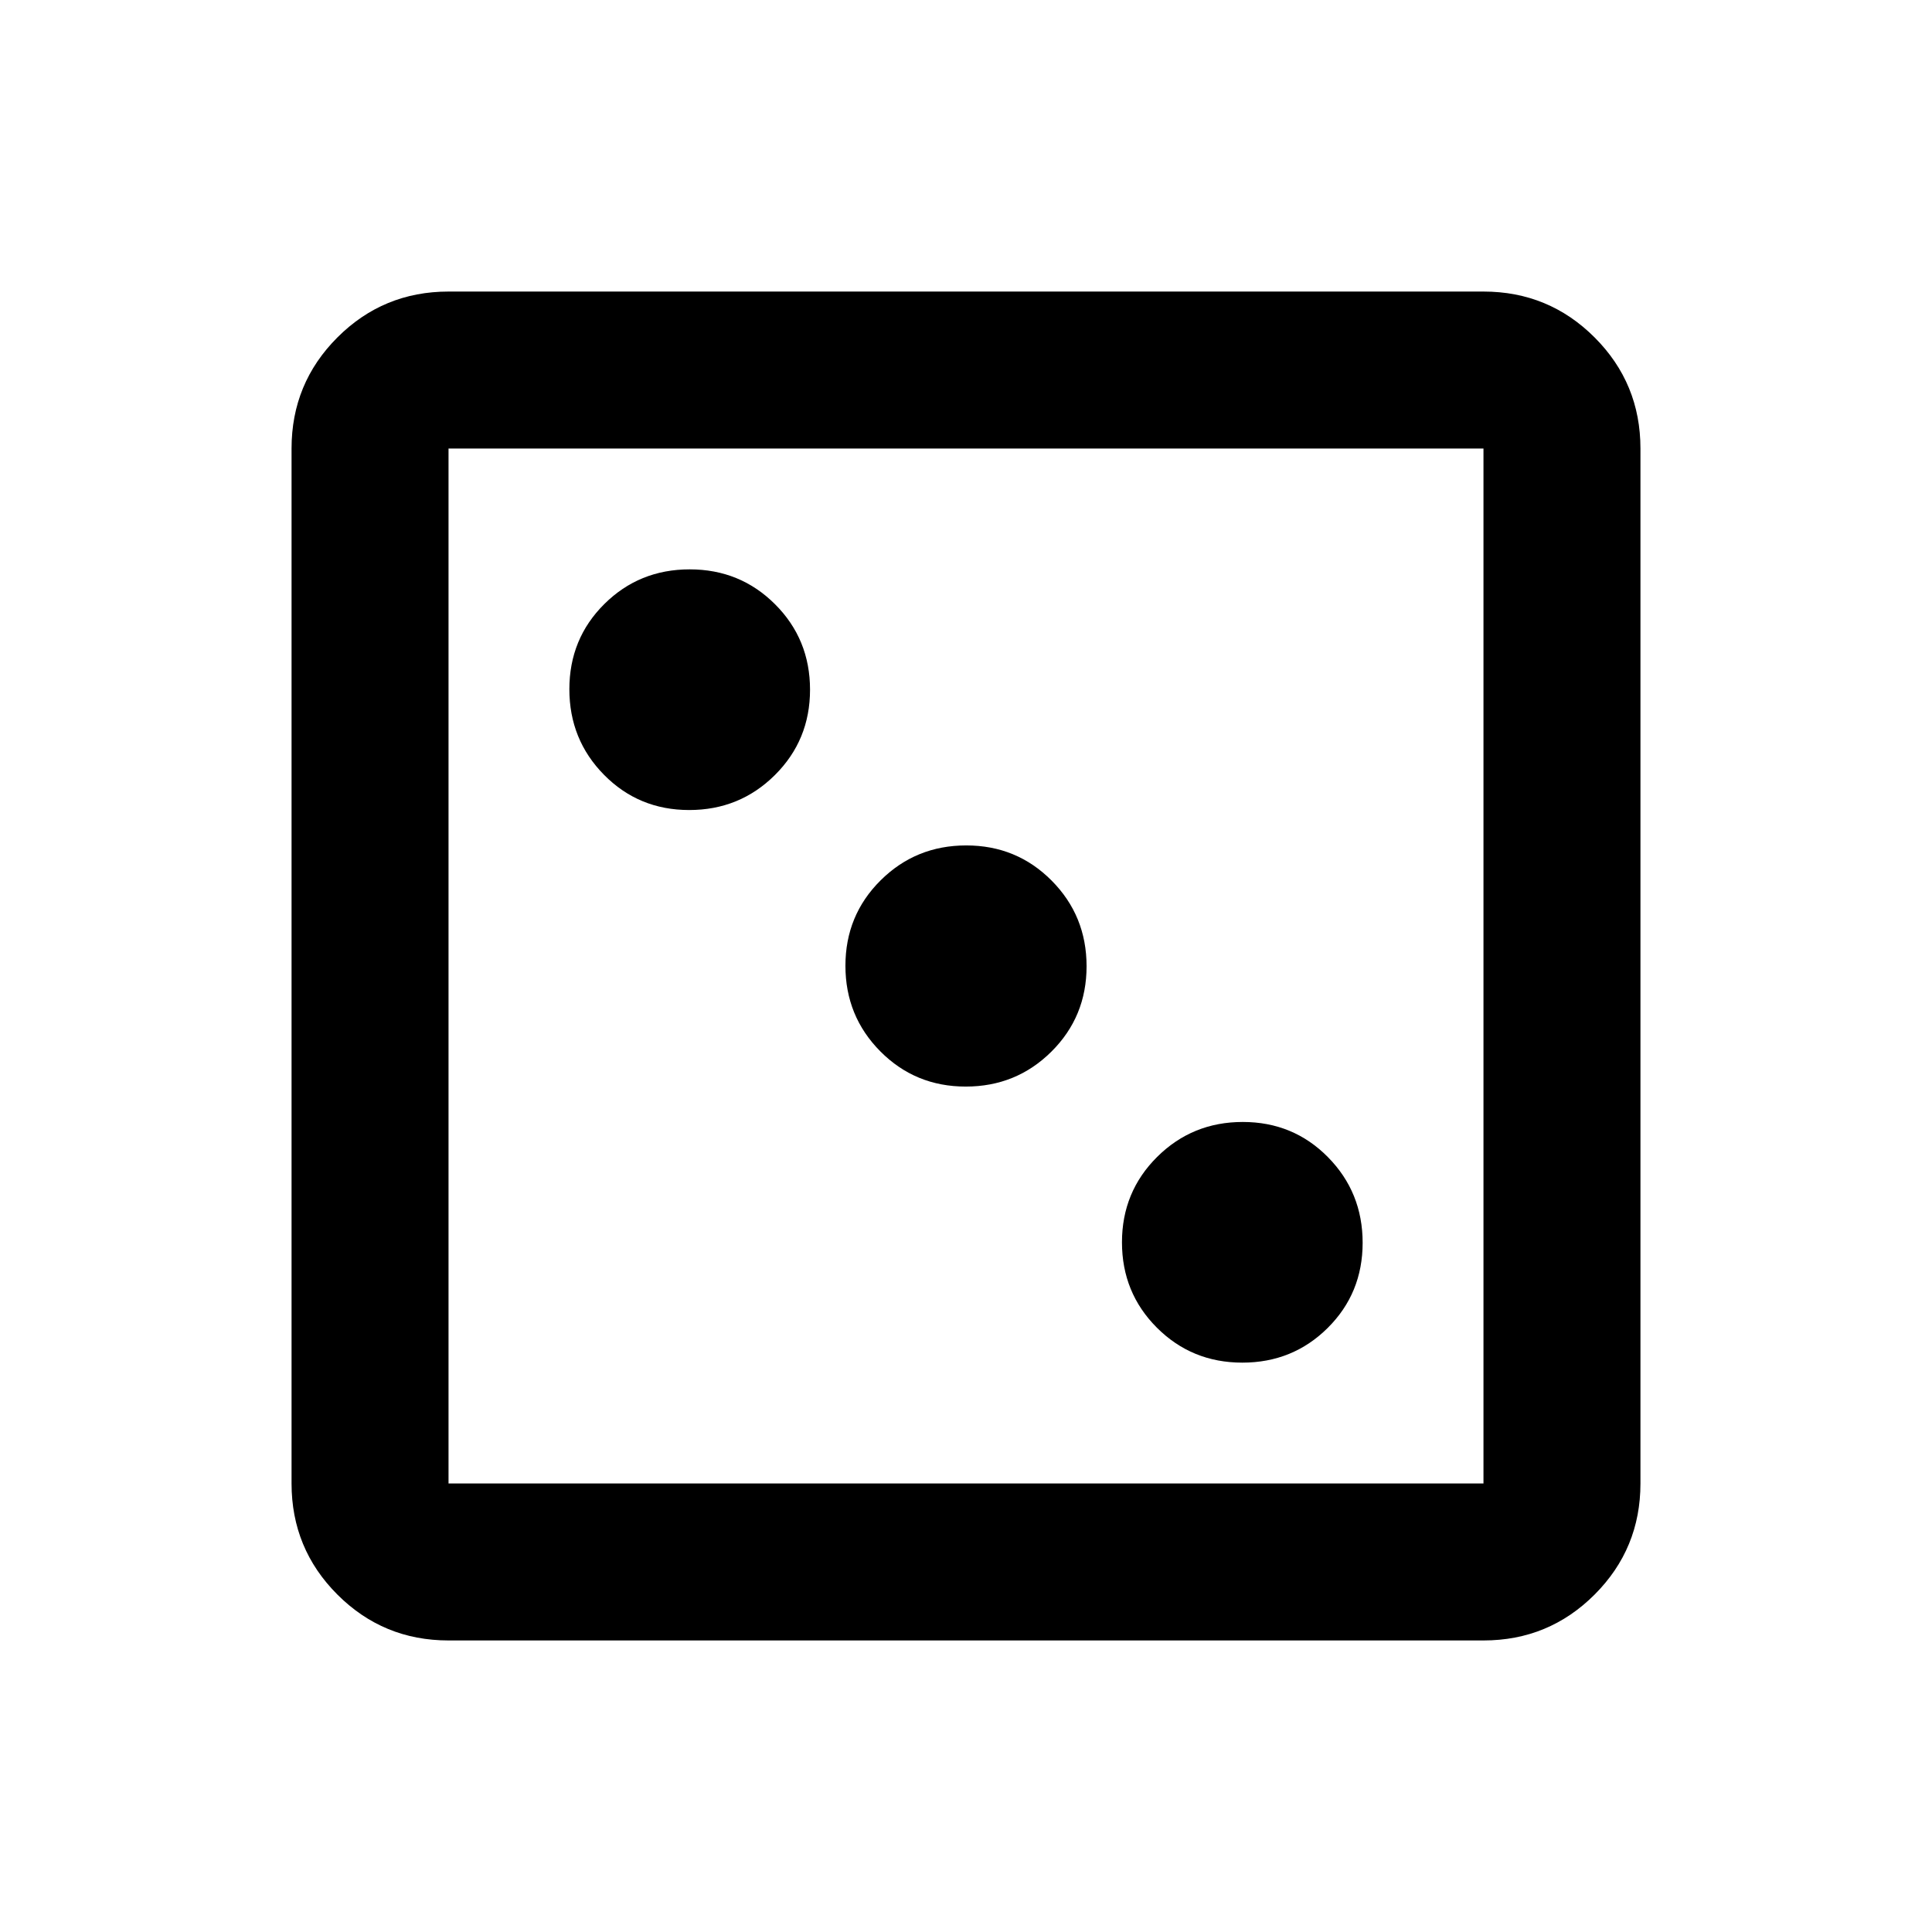 <svg xmlns="http://www.w3.org/2000/svg" height="20" viewBox="0 -960 960 960" width="20"><path d="M617.295-282.913q25.075 0 42.433-17.241 17.359-17.241 17.359-42.315 0-25.075-17.241-42.553-17.241-17.478-42.315-17.478-25.075 0-42.553 17.361-17.478 17.36-17.478 42.434 0 25.075 17.36 42.433 17.361 17.359 42.435 17.359ZM479.882-420.087q25.075 0 42.553-17.361 17.478-17.36 17.478-42.434 0-25.075-17.361-42.553-17.36-17.478-42.434-17.478-25.075 0-42.553 17.361-17.478 17.36-17.478 42.434 0 25.075 17.361 42.553 17.36 17.478 42.434 17.478ZM342.469-557.5q25.075 0 42.553-17.36 17.478-17.361 17.478-42.435 0-25.075-17.361-42.433-17.36-17.359-42.434-17.359-25.075 0-42.433 17.241-17.359 17.241-17.359 42.315 0 25.075 17.241 42.553 17.241 17.478 42.315 17.478ZM222.87-144.869q-32.421 0-55.211-22.79t-22.79-55.211v-514.26q0-32.421 22.79-55.211t55.211-22.79h514.26q32.421 0 55.211 22.79t22.79 55.211v514.26q0 32.421-22.79 55.211t-55.211 22.79H222.87Zm0-78.001h514.26v-514.26H222.87v514.26Zm0-514.26v514.26-514.26Z"/></svg>